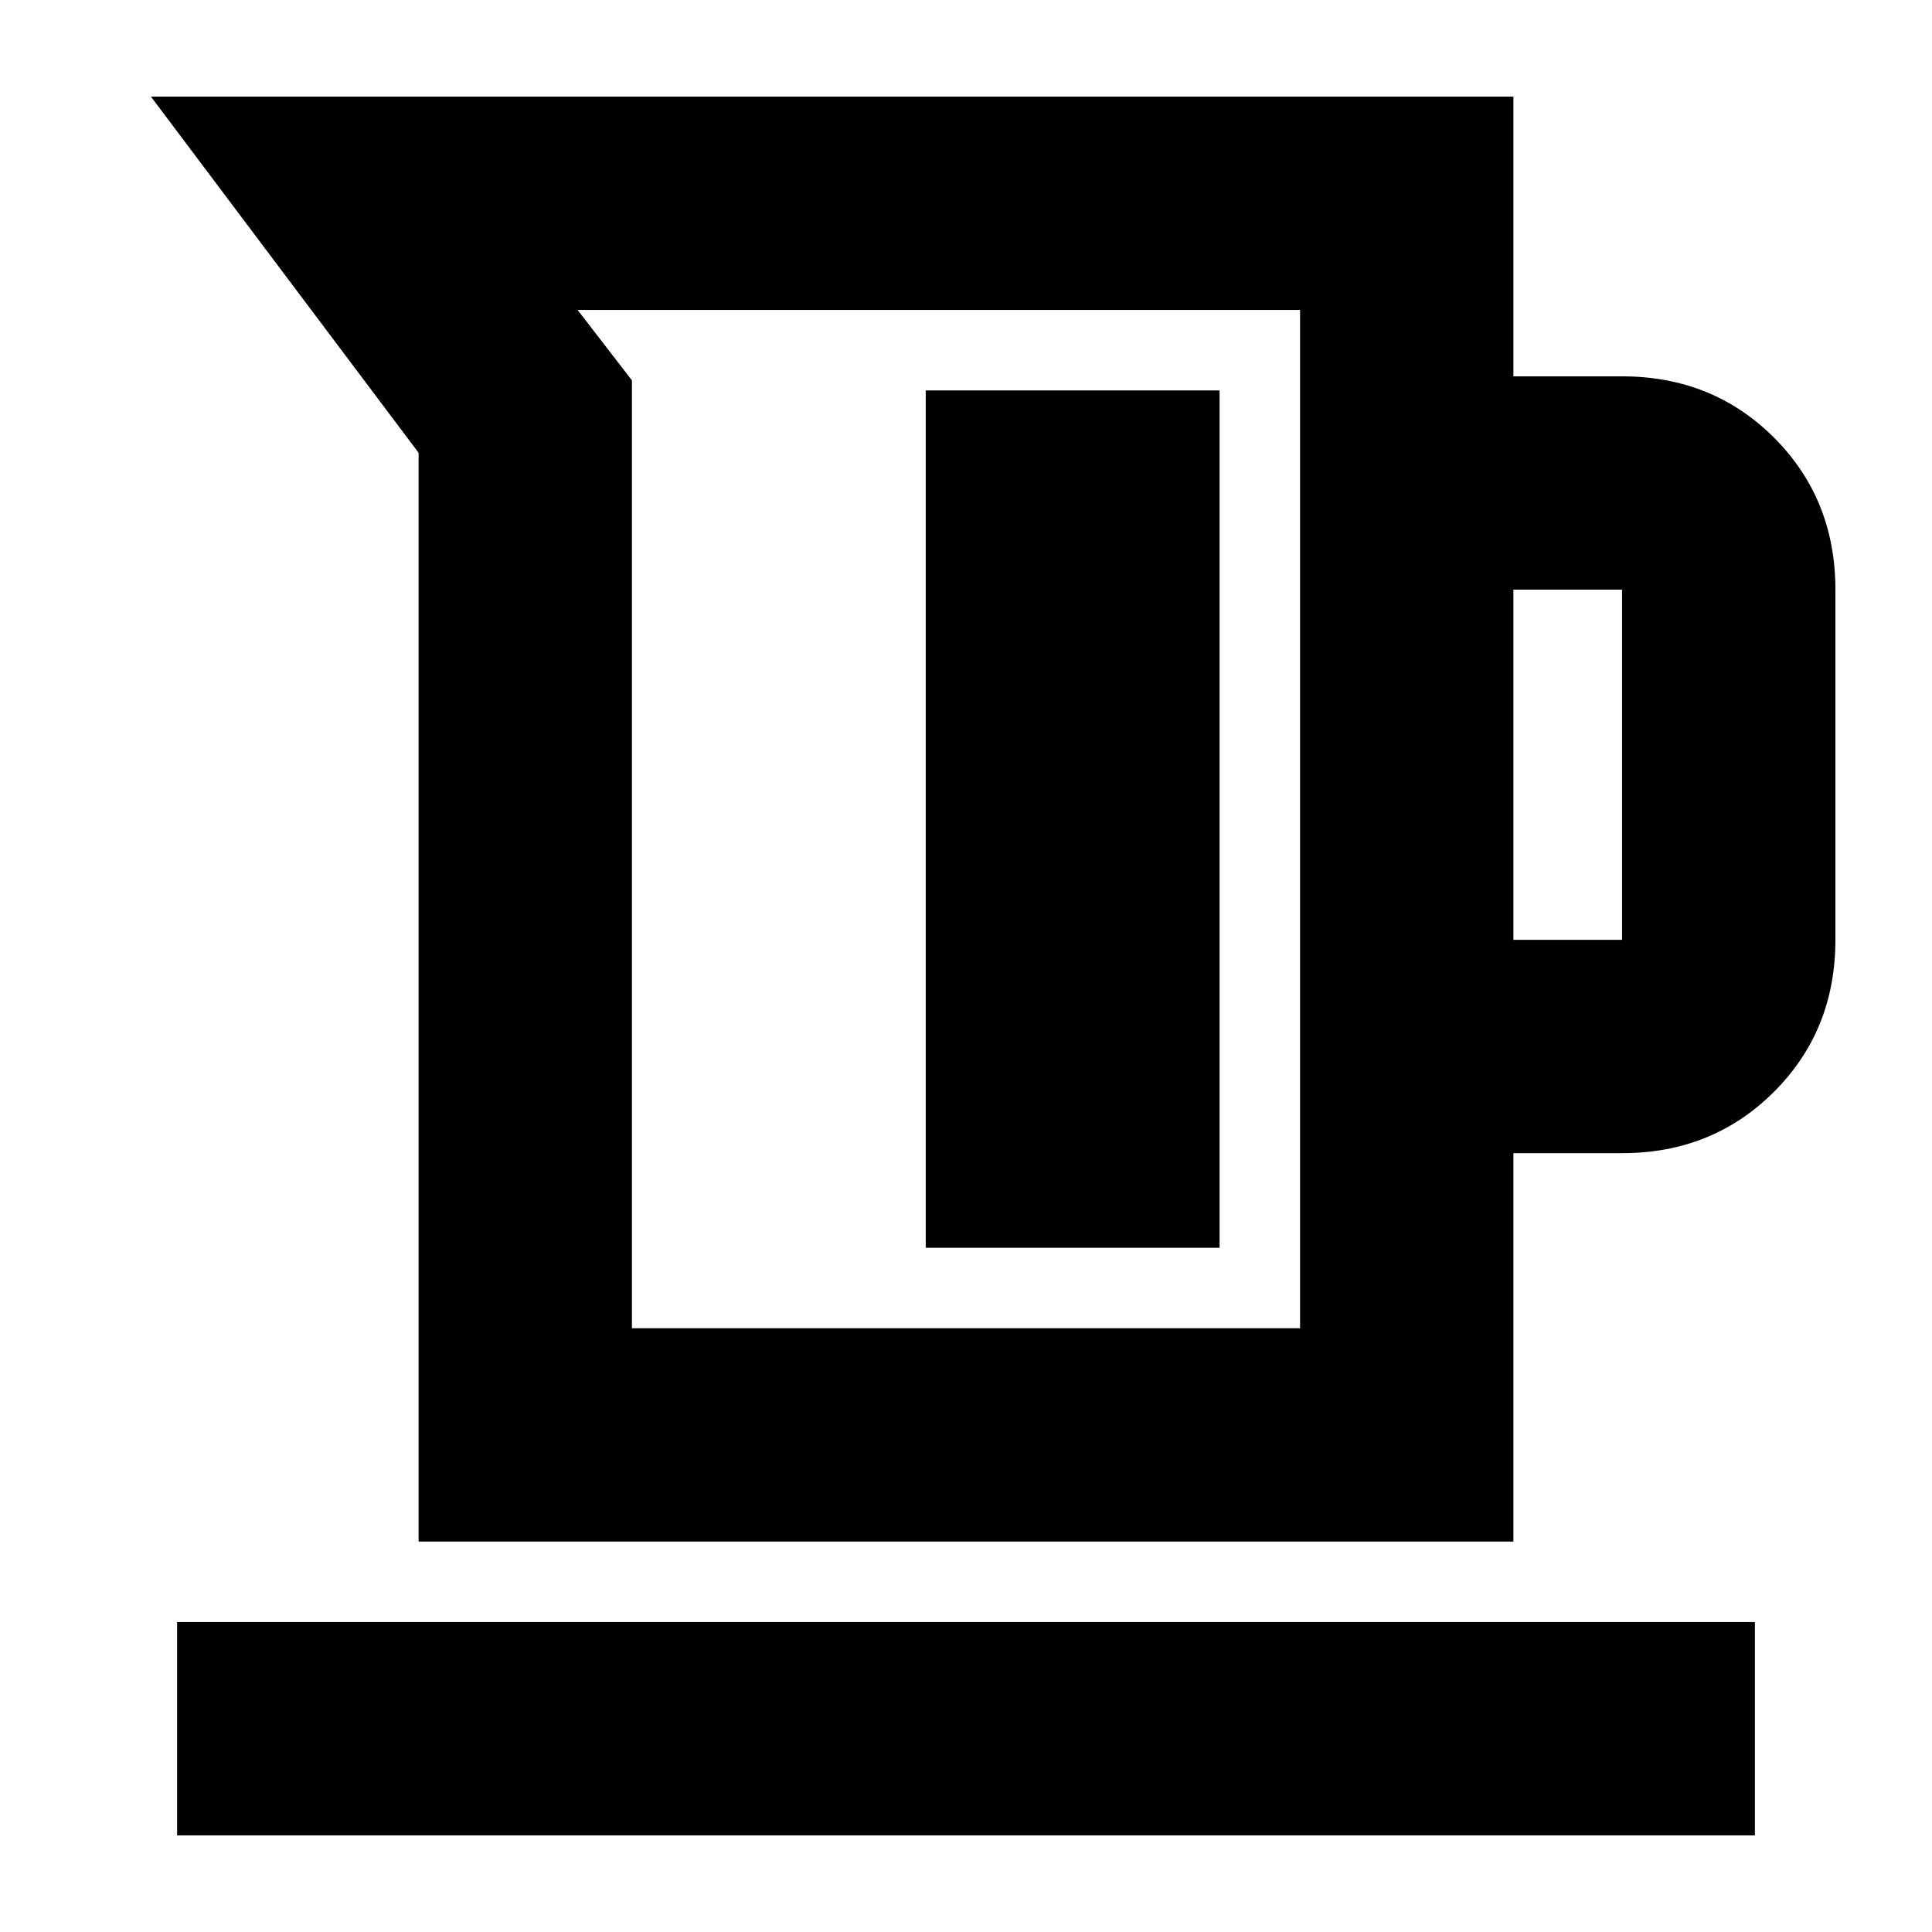 <svg xmlns="http://www.w3.org/2000/svg" height="24" width="24"><path d="M5.2 19.15V5.625L1.875 1.2H18.8v3.475h1.35q1.125 0 1.888.762.762.763.762 1.888v4.35q0 1.125-.762 1.887-.763.763-1.888.763H18.8v4.825Zm2.65-2.65h8.3V3.85H7.175l.675.875Zm10.95-4.825h1.35v-4.35H18.8ZM11.5 15.5h3.65V4.85H11.5Zm-9.3 7.3v-2.65h19.6v2.65Zm5.65-6.3h8.3Z"/></svg>